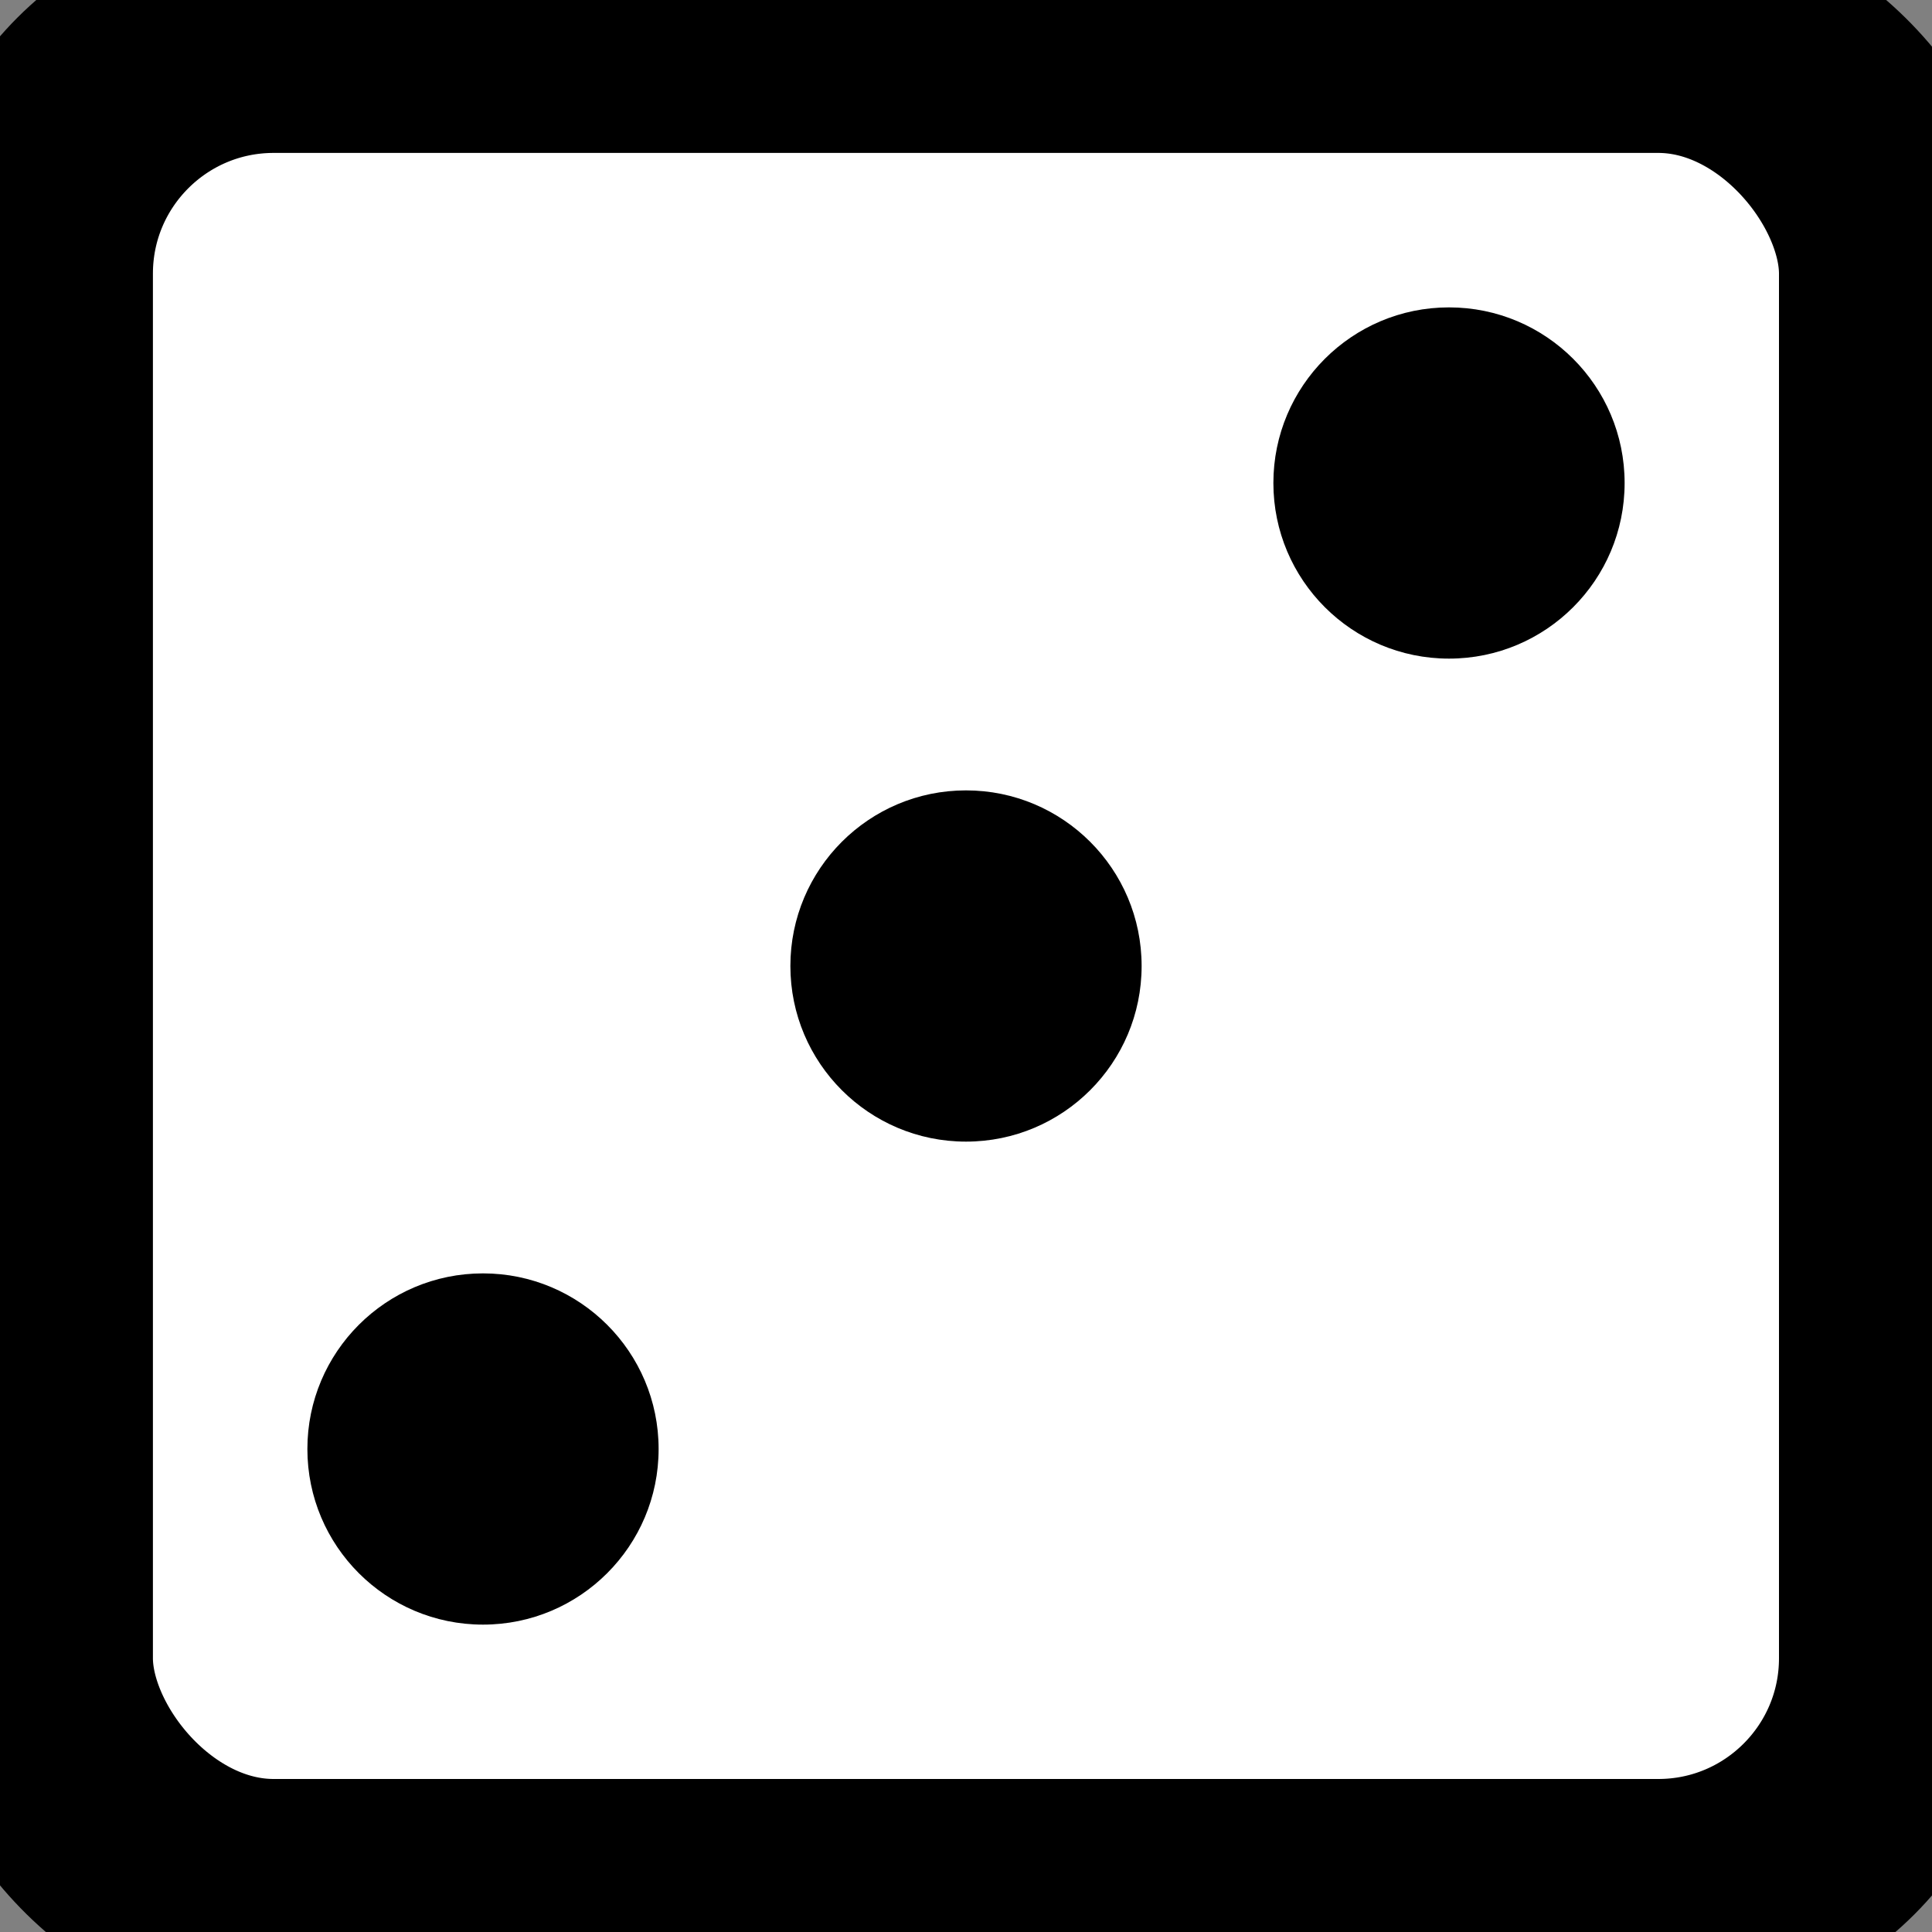 <?xml version="1.0" encoding="UTF-8" standalone="no"?>
<svg
 width="20" height="20"
 viewBox="0 0 20 20"
 id="svg5" version="1.1"
 xmlns="http://www.w3.org/2000/svg" xmlns:svg="http://www.w3.org/2000/svg">
<rect x="0" y="0" width="20" height="20" fill="#808080" stroke="none"/>
<rect
 style="fill:#ffffff;stroke:#000000;stroke-width:2.5"
 x="0.333" y="0.333"
 width="19.333" height="19.333"
 ry="2.5" />
<circle style="fill:#000000" cx="15.0" cy="5.0" r="1.818" /><circle style="fill:#000000" cx="10.0" cy="10.0" r="1.818" /><circle style="fill:#000000" cx="5.0" cy="15.0" r="1.818" /></svg>